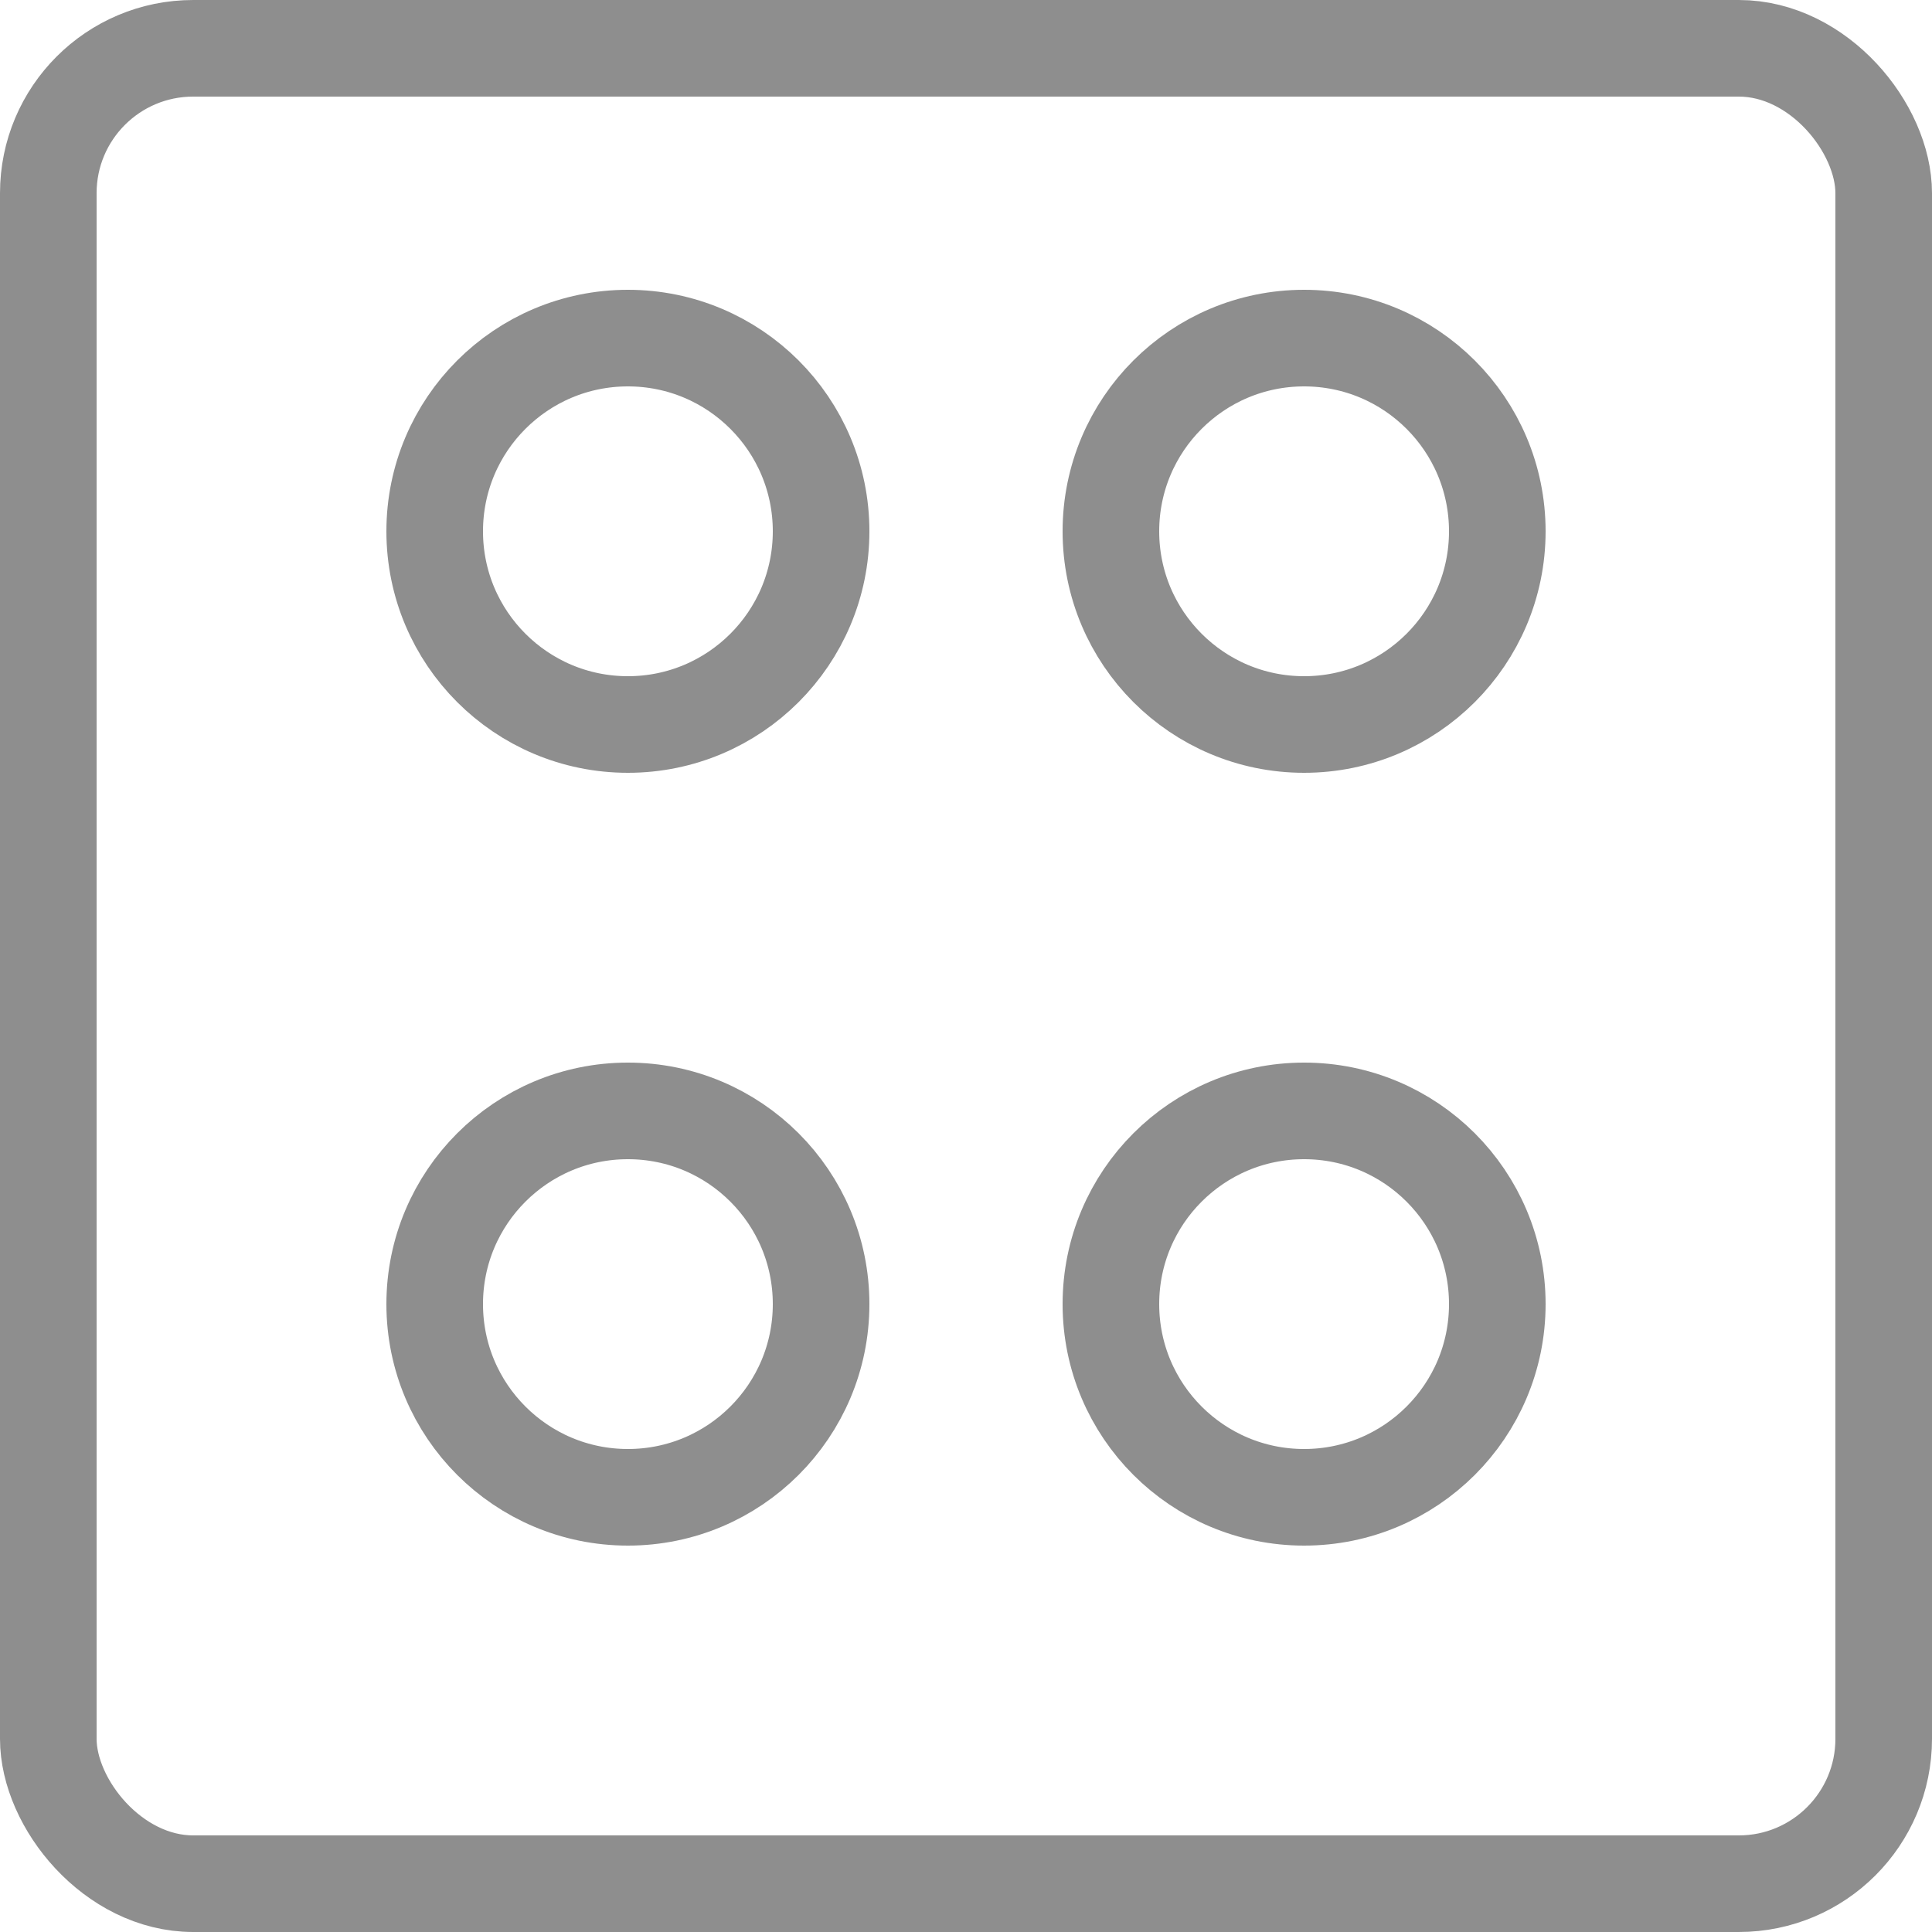 <svg width="20" height="20" viewBox="0 0 20 20" fill="none" xmlns="http://www.w3.org/2000/svg">
<rect x="0.5" y="0.5" width="19" height="19" rx="1.5" stroke="#8E8E8E"/>
<circle cx="6.5" cy="5.5" r="2" stroke="#8E8E8E"/>
<circle cx="13.5" cy="5.5" r="2" stroke="#8E8E8E"/>
<circle cx="6.5" cy="13.5" r="2" stroke="#8E8E8E"/>
<circle cx="13.5" cy="13.5" r="2" stroke="#8E8E8E"/>
</svg>
